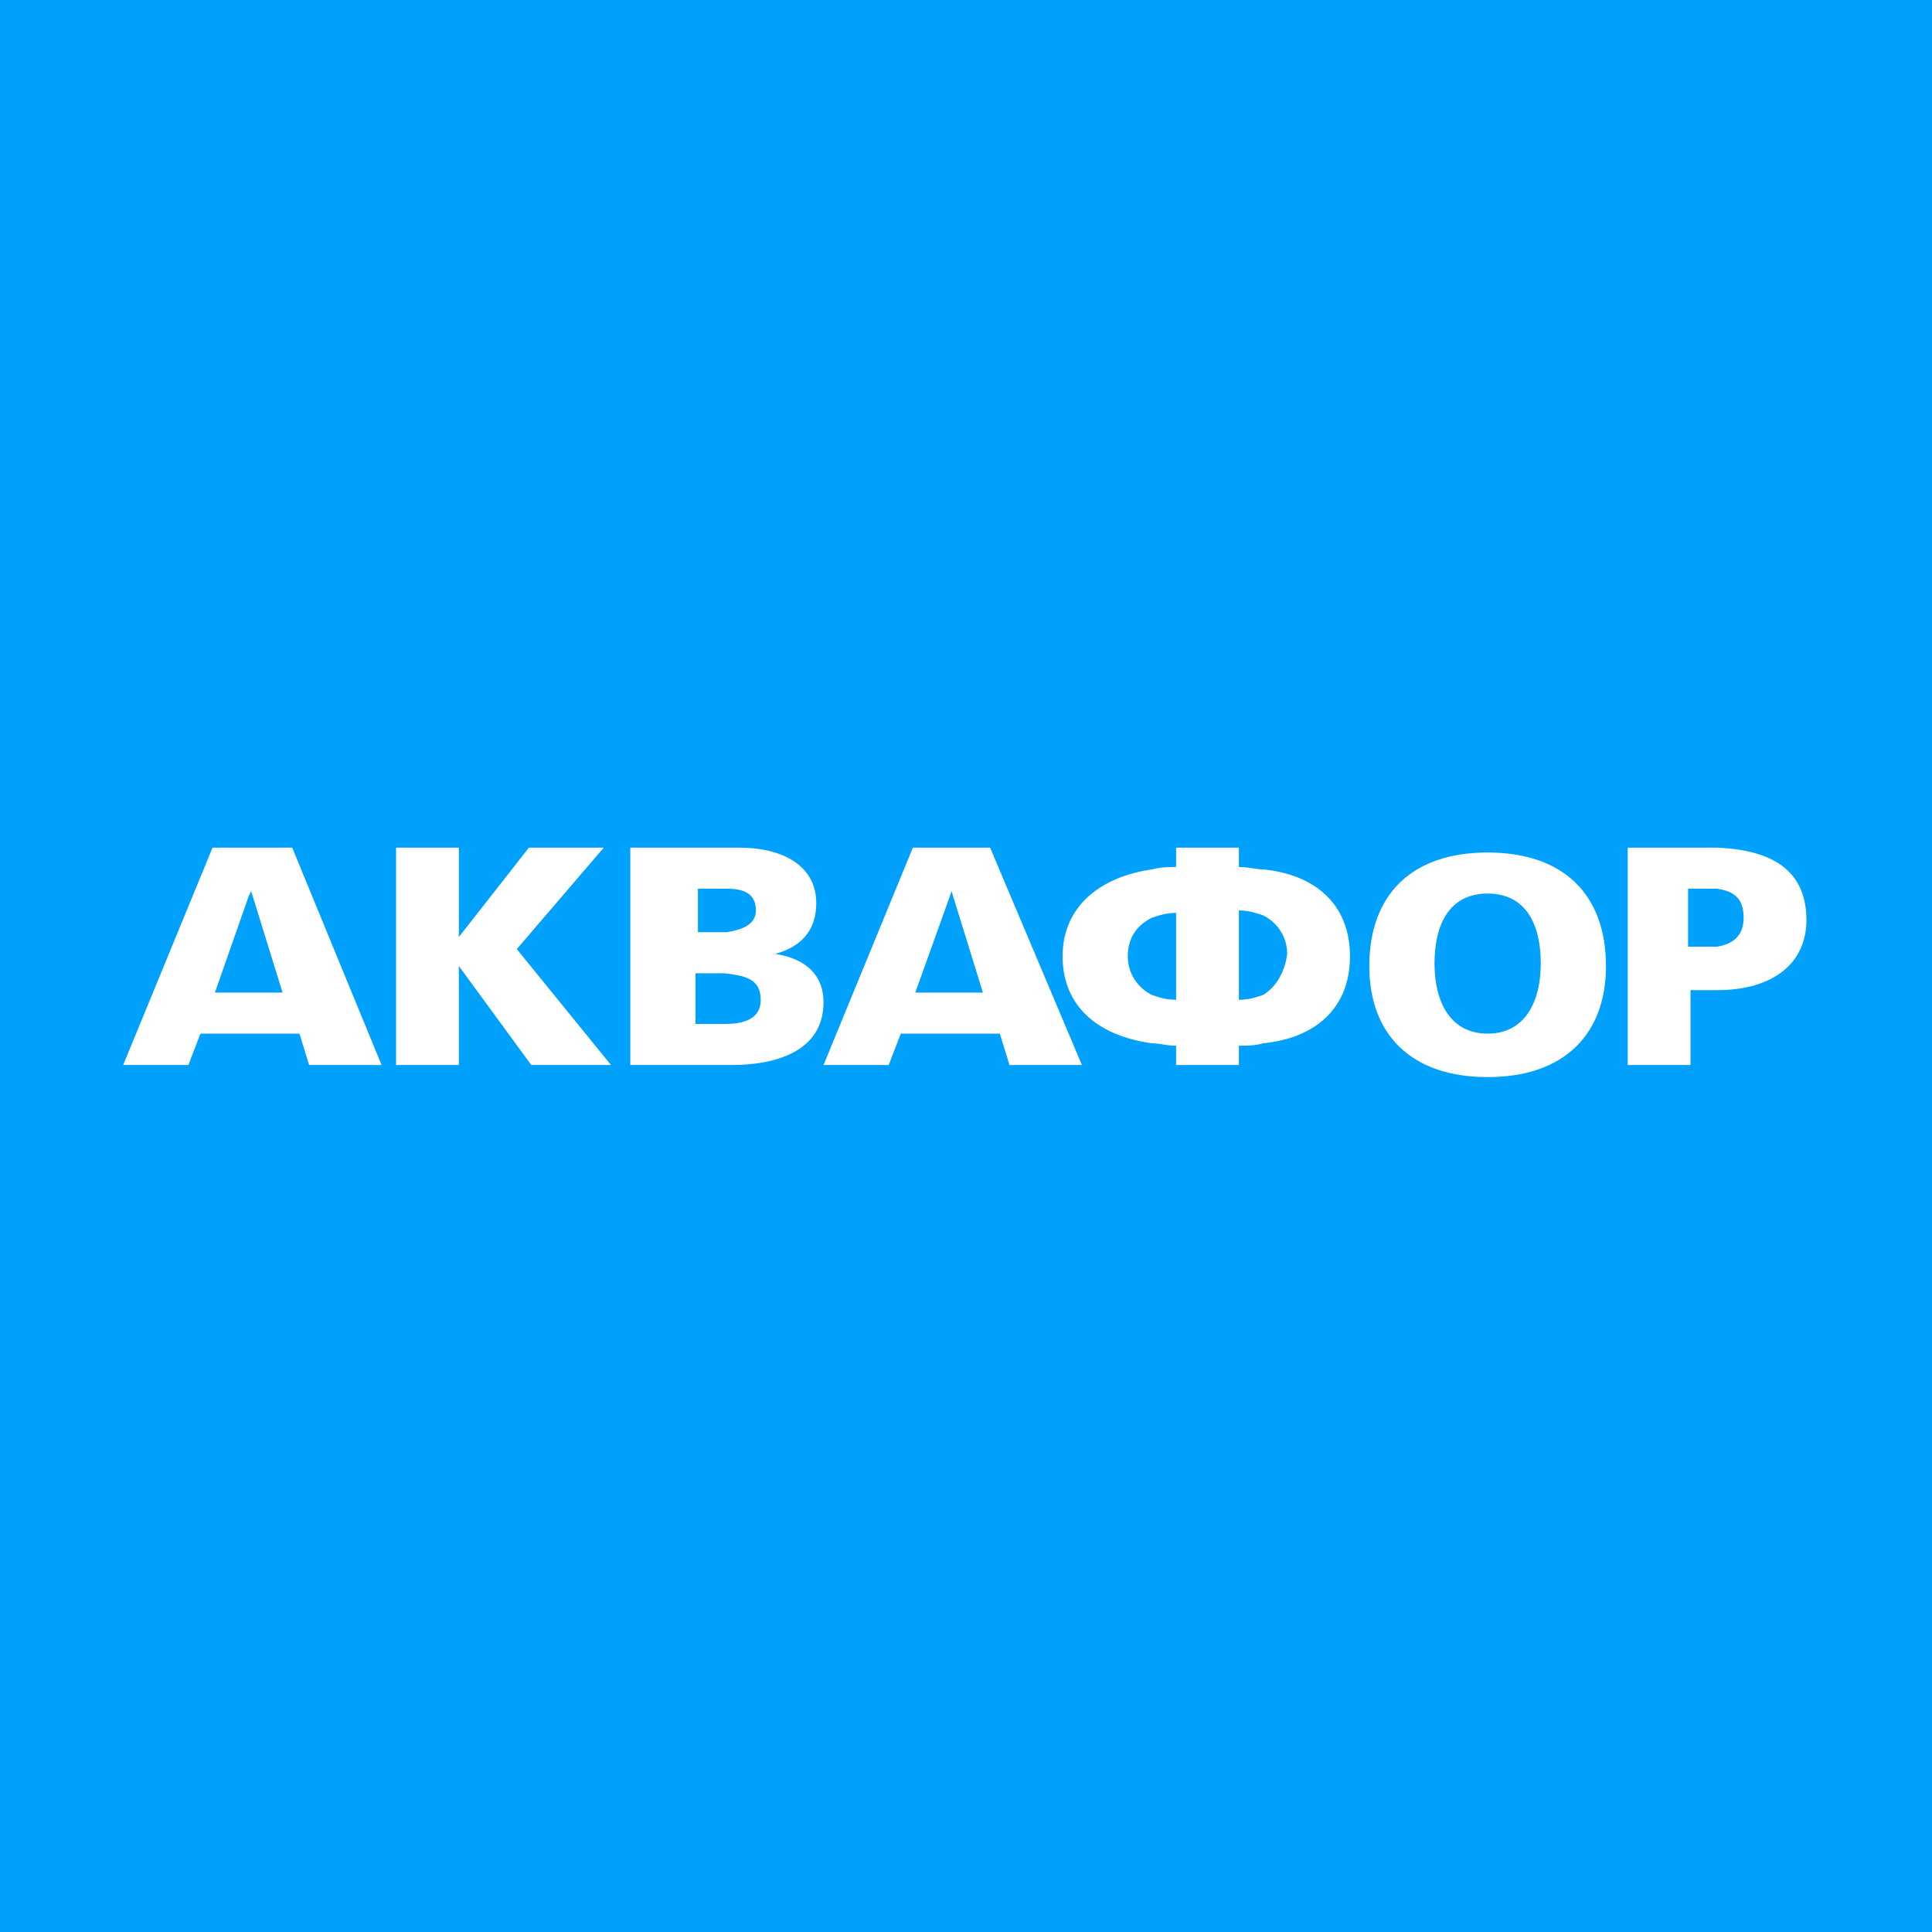<svg width="60" height="60" viewBox="0 0 60 60" xmlns="http://www.w3.org/2000/svg"><title>logo_name_aquaphor</title><desc>Created with Sketch.</desc><g fill="none"><path fill="#00A0FD" d="M0 0h60v60h-60z"/><path d="M53.325 29.4h-.9v-1.8h.9c.525.075.825.3.825.9 0 .6-.375.825-.825.9zm0-3.075h-2.775v6.75h1.95v-2.325h.825c1.725 0 2.775-.825 2.775-2.175 0-1.425-.9-2.175-2.775-2.25zm-7.125 1.425c1.2 0 1.65.975 1.65 2.175 0 1.125-.45 2.175-1.65 2.175s-1.65-1.05-1.65-2.175c0-1.2.45-2.175 1.65-2.175zm0 5.7c2.4 0 3.675-1.35 3.675-3.45 0-2.175-1.275-3.525-3.675-3.525s-3.675 1.35-3.675 3.525c0 2.1 1.275 3.45 3.675 3.45zm-6.975-2.55c-.225.075-.45.15-.75.15v-2.775c.3 0 .525.075.75.15.45.225.75.675.75 1.2-.075.6-.375 1.05-.75 1.275zm-2.7.15c-.3 0-.525-.075-.75-.15-.45-.225-.75-.675-.75-1.2 0-.6.3-.975.75-1.2.225-.075.45-.15.75-.15v2.7zm5.4-1.35c0-1.65-1.125-2.55-2.7-2.7-.225 0-.45-.075-.75-.075v-.6h-1.95v.6c-.225 0-.45 0-.75.075-1.575.225-2.775 1.125-2.775 2.7 0 1.575 1.125 2.475 2.775 2.7.225 0 .45.075.75.075v.6h1.95v-.6c.225 0 .525 0 .75-.075 1.575-.15 2.7-1.05 2.7-2.7zm-12.45 1.125h-1.05l1.05-2.925.075-.225.975 3.15h-1.05zm1.875 2.25h2.25l-2.85-6.75h-2.4l-2.775 6.75h2.025l.375-.975h3.075l.3.975zm-9.75-1.275v-1.575h.9c.6.075 1.125.15 1.125.825 0 .6-.525.75-1.125.75h-.9zm0-4.2h.975c.525 0 .9.15.9.675 0 .45-.45.6-.9.675h-.9v-1.35h-.075zm1.125 5.475c1.275 0 2.85-.375 2.85-1.95 0-.825-.525-1.35-1.5-1.5.825-.225 1.275-.75 1.275-1.575 0-1.125-.975-1.725-2.4-1.725h-3.375v6.75h3.15zm-8.475 0h-1.95v-6.75h1.95v2.775l2.175-2.775h2.325l-2.7 3.15 2.925 3.6h-2.475l-2.25-3.075v3.075zm-6.525-2.25h-1.05l1.05-3 .075-.15.975 3.15h-1.05zm1.35-4.5h-2.475l-2.775 6.75h2.025l.375-.975h3.075l.3.975h2.25l-2.775-6.75z" fill="#fff" fill-rule="nonzero"/></g></svg>